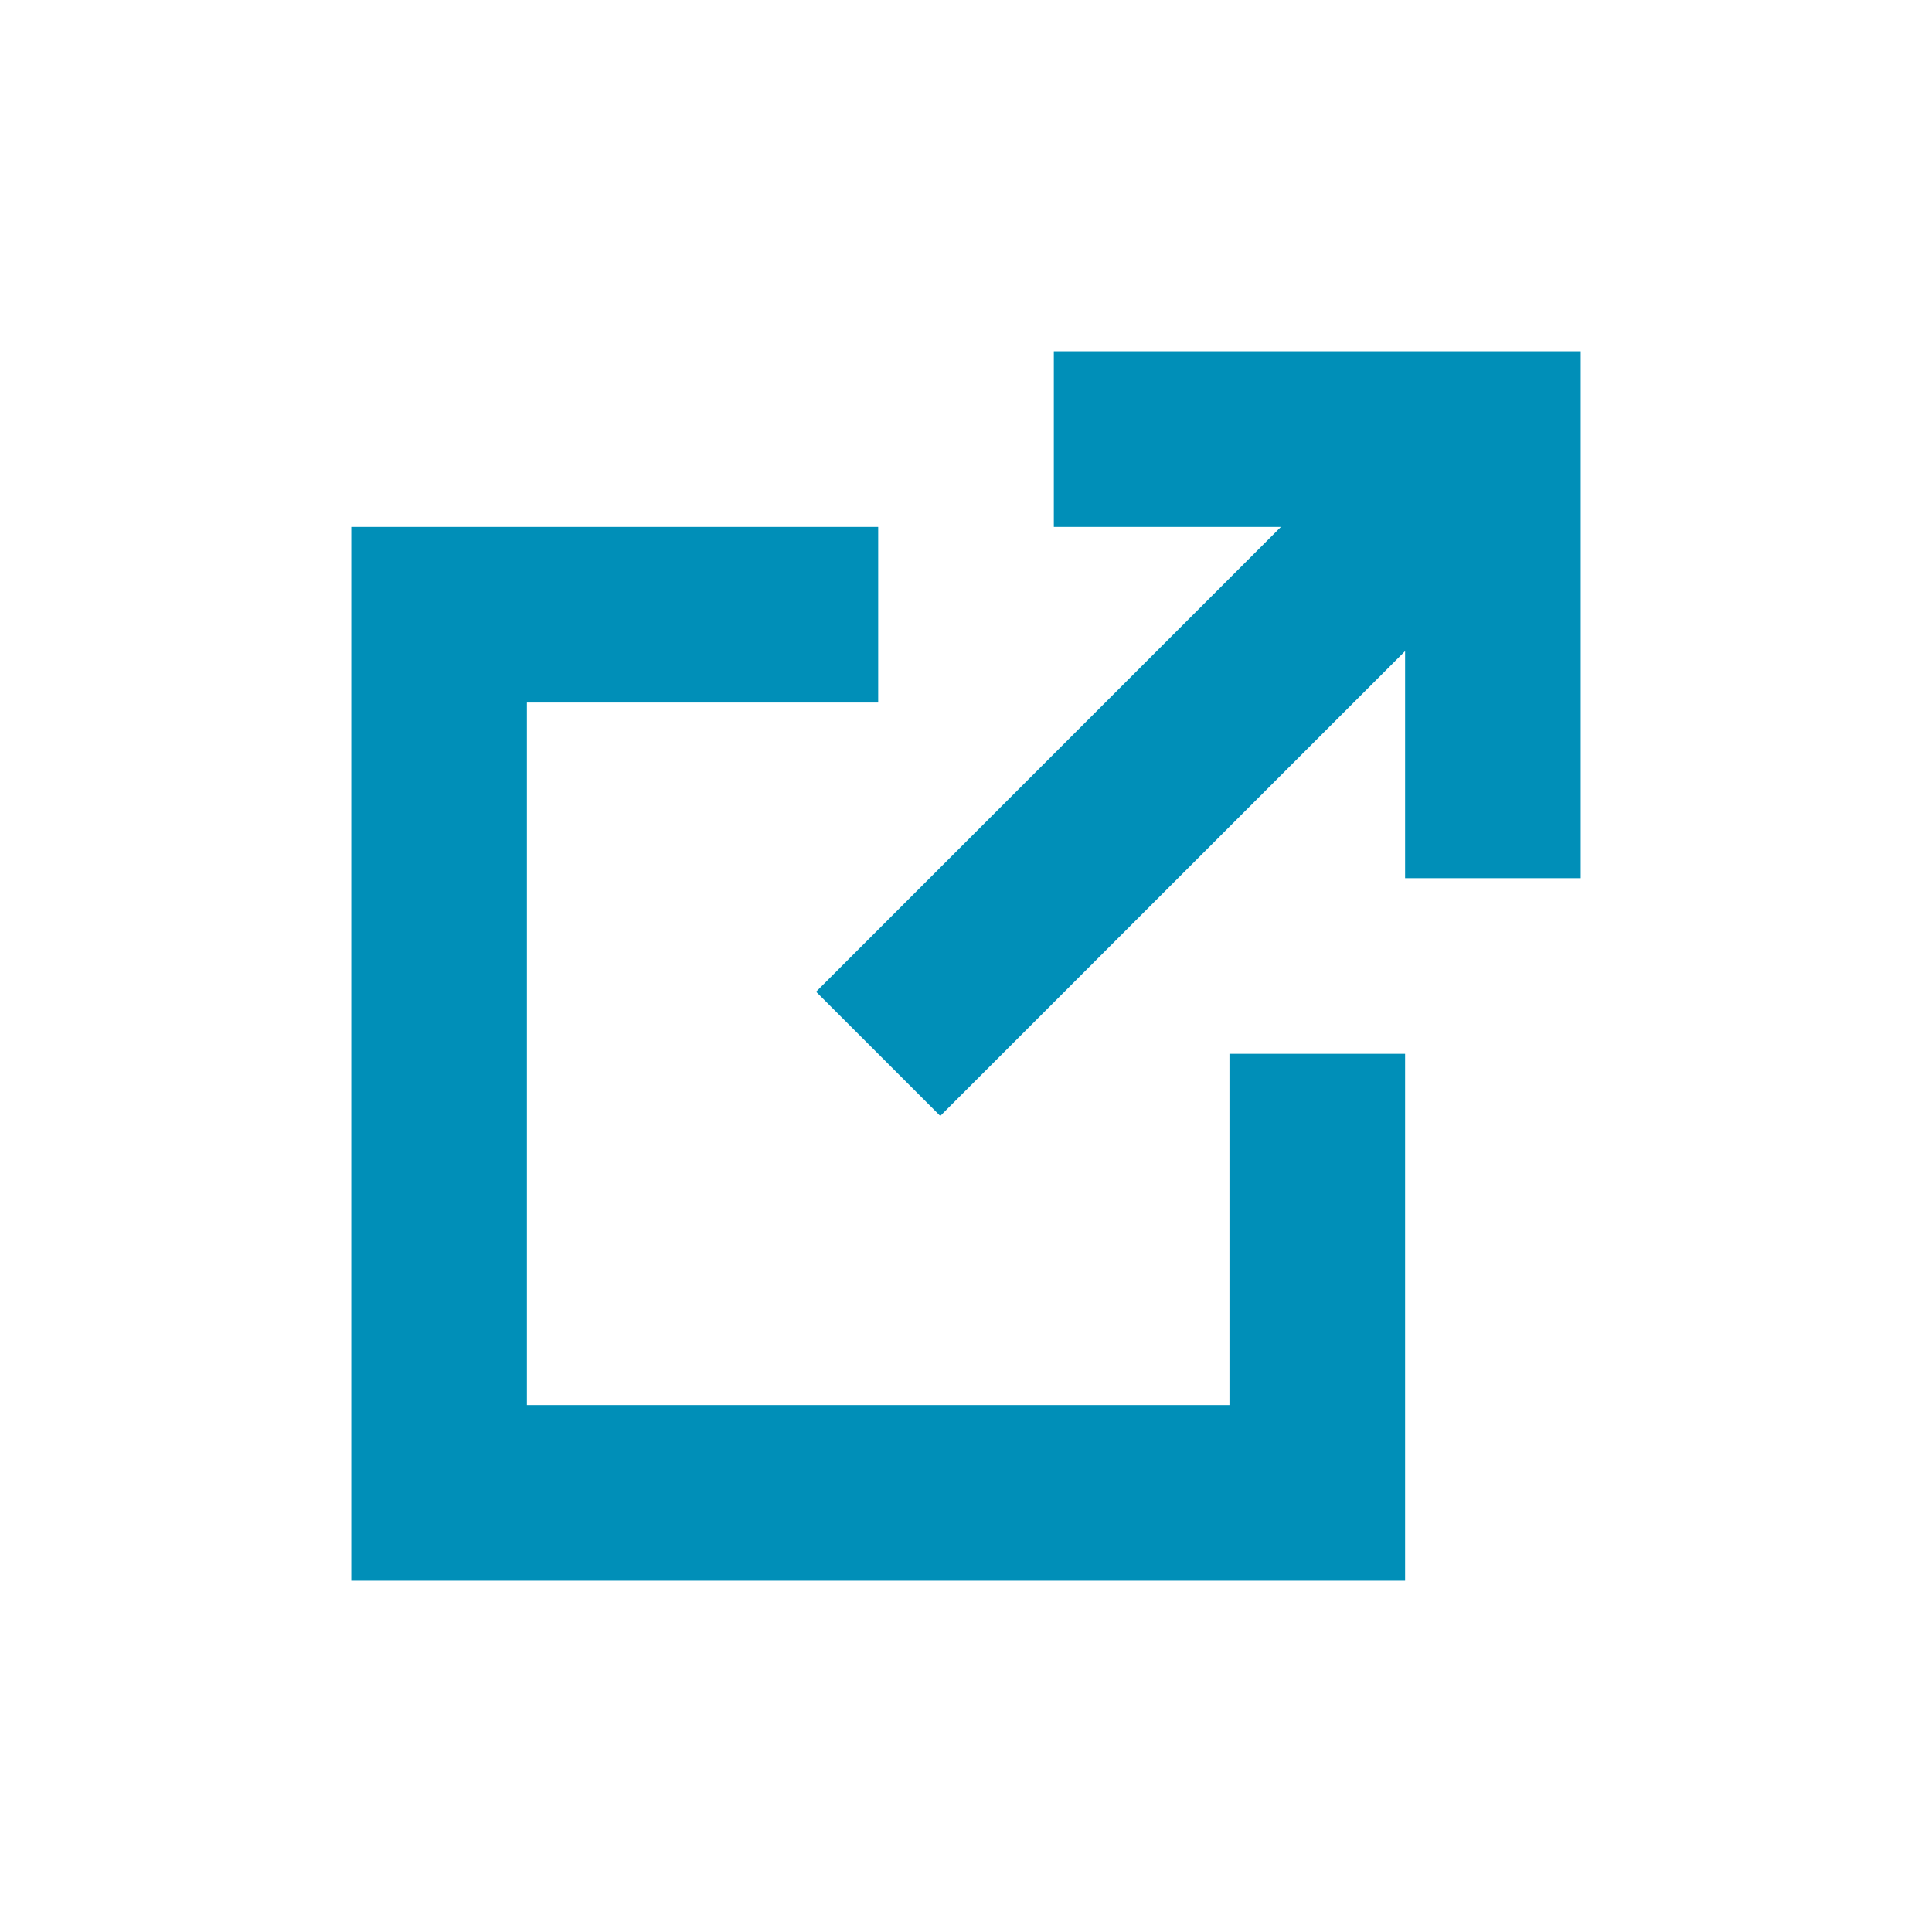 <svg id="visual" xmlns="http://www.w3.org/2000/svg" viewBox="0 0 22 22"><defs><style>.cls-1{fill:none;stroke:#008fb8;stroke-miterlimit:10;stroke-width:2px;}</style></defs><title>link</title><polyline class="cls-1" points="12 5 17 5 17 10"/><polyline class="cls-1" points="15 12 15 17 5 17 5 7 10 7"/><line class="cls-1" x1="10" y1="12" x2="17" y2="5"/></svg>